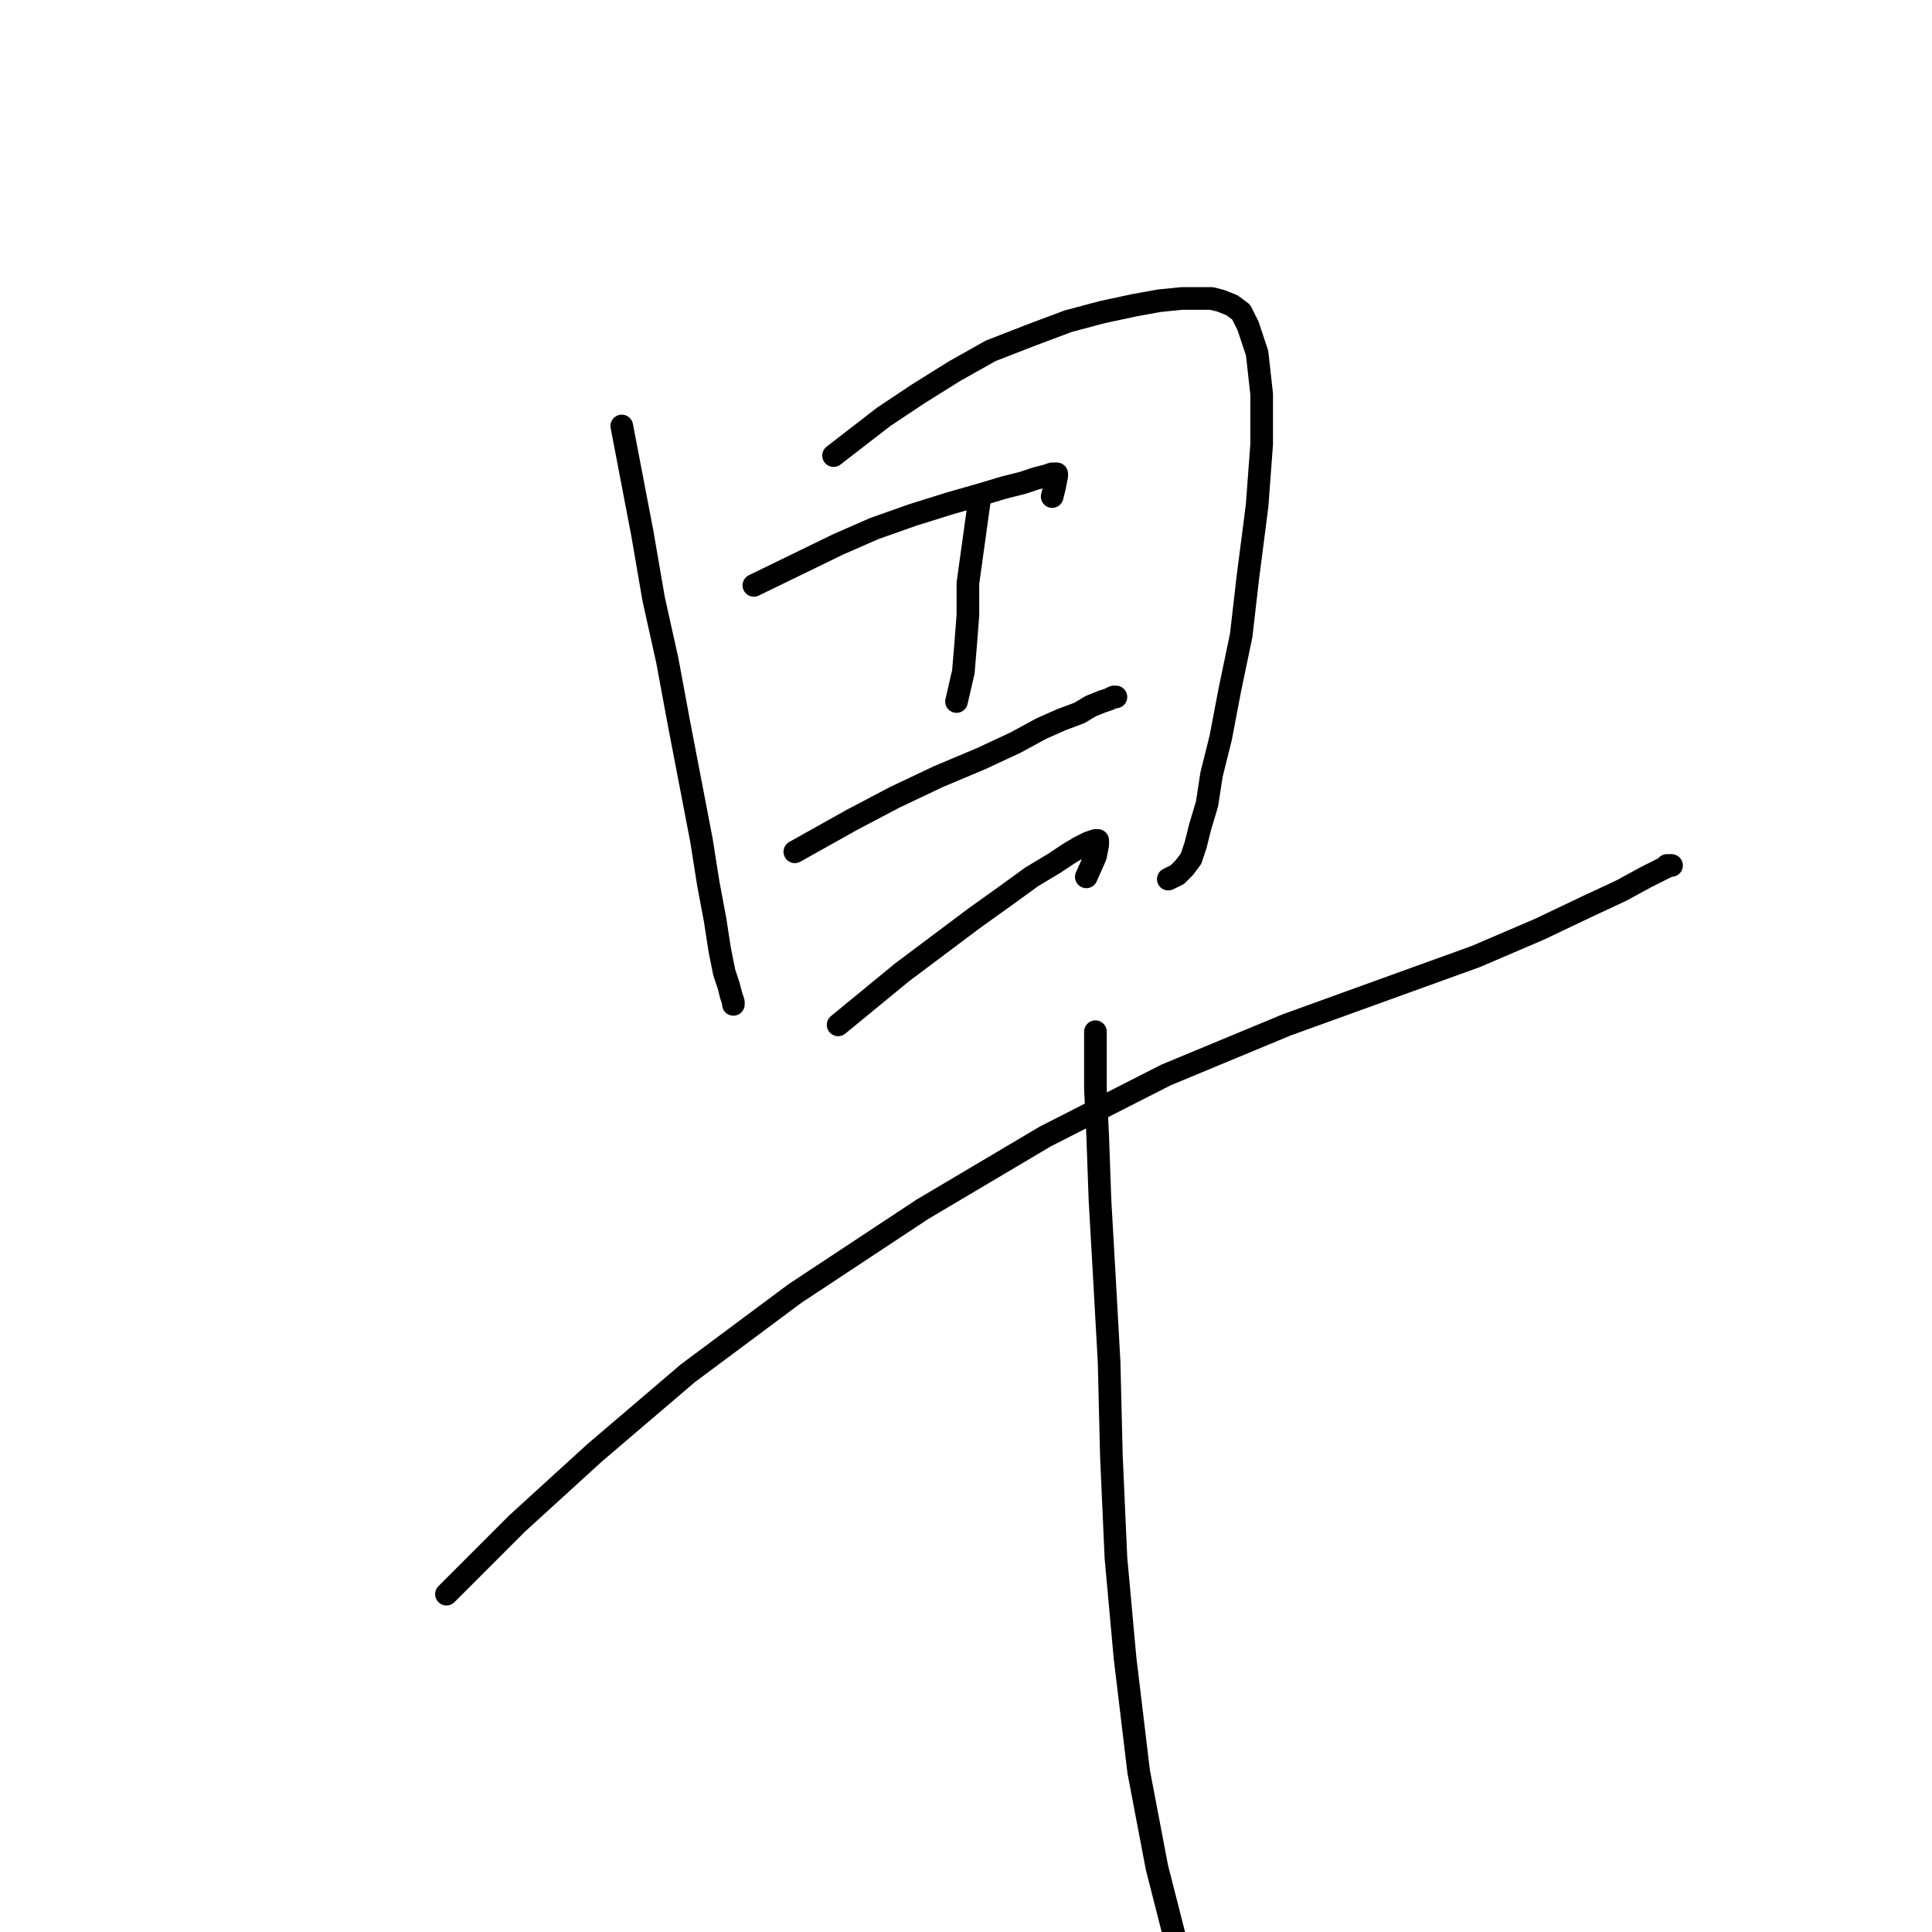 <?xml version="1.0" standalone="no"?>
    <svg width="256" height="256" xmlns="http://www.w3.org/2000/svg" version="1.1">
    <polyline stroke="black" stroke-width="3" stroke-linecap="round" fill="transparent" stroke-linejoin="round" points="82.389 56.444 85.105 70.626 86.614 79.376 88.424 87.523 89.933 95.67 91.442 103.515 92.95 111.36 93.855 117.093 94.761 121.921 95.364 125.843 95.968 128.86 96.571 130.671 96.873 131.878 97.175 132.783 97.175 133.085 97.175 132.783 97.175 132.783 " />
        <polyline stroke="black" stroke-width="3" stroke-linecap="round" fill="transparent" stroke-linejoin="round" points="110.451 60.367 117.089 55.237 121.615 52.22 126.443 49.202 131.271 46.487 136.702 44.375 141.529 42.564 146.055 41.357 150.28 40.452 153.599 39.849 156.616 39.547 158.728 39.547 160.539 39.547 161.746 39.849 163.254 40.452 164.461 41.357 165.367 43.168 166.573 46.789 167.177 52.22 167.177 58.858 166.573 67.005 165.367 76.359 164.461 84.204 162.953 91.445 161.746 97.782 160.539 102.61 159.935 106.532 159.03 109.549 158.427 111.963 157.823 113.774 156.918 114.981 156.013 115.886 154.806 116.489 154.806 116.489 " />
        <polyline stroke="black" stroke-width="3" stroke-linecap="round" fill="transparent" stroke-linejoin="round" points="129.762 66.401 128.253 77.264 128.253 81.488 127.951 85.411 127.65 89.031 126.744 92.954 126.744 92.954 " />
        <polyline stroke="black" stroke-width="3" stroke-linecap="round" fill="transparent" stroke-linejoin="round" points="99.89 77.566 111.054 72.134 115.882 70.022 121.012 68.212 125.839 66.703 130.064 65.496 133.081 64.591 135.495 63.987 137.305 63.384 138.512 63.082 139.417 62.781 140.021 62.781 140.021 63.082 139.719 64.591 139.417 65.798 139.417 65.798 " />
        <polyline stroke="black" stroke-width="3" stroke-linecap="round" fill="transparent" stroke-linejoin="round" points="105.321 112.868 112.865 108.644 118.598 105.627 124.331 102.911 130.064 100.497 134.59 98.385 137.909 96.575 140.624 95.368 143.038 94.463 144.547 93.557 146.055 92.954 146.961 92.652 147.564 92.351 147.866 92.351 147.866 92.351 " />
        <polyline stroke="black" stroke-width="3" stroke-linecap="round" fill="transparent" stroke-linejoin="round" points="111.054 135.8 119.503 128.86 124.331 125.24 129.158 121.619 133.383 118.601 136.702 116.188 139.719 114.377 141.529 113.17 143.038 112.265 144.245 111.662 145.15 111.36 145.452 111.36 145.452 111.963 145.15 113.472 143.943 116.188 143.943 116.188 " />
        <polyline stroke="black" stroke-width="3" stroke-linecap="round" fill="transparent" stroke-linejoin="round" points="59.156 211.234 68.51 201.88 78.769 192.526 91.14 181.966 105.321 171.405 122.218 160.241 138.512 150.585 154.504 142.438 170.496 135.8 184.678 130.671 195.54 126.748 203.989 123.127 210.325 120.11 214.851 117.998 218.17 116.188 219.98 115.282 221.187 114.679 221.489 114.679 221.187 114.679 220.886 114.679 220.886 114.679 " />
        <polyline stroke="black" stroke-width="3" stroke-linecap="round" fill="transparent" stroke-linejoin="round" points="145.15 136.706 145.15 144.249 145.452 150.585 145.754 159.034 146.357 169.595 146.961 180.457 147.262 192.828 147.866 206.406 149.073 219.683 150.883 234.769 153.297 247.442 157.22 262.831 158.125 266.753 158.125 266.753 " />
        </svg>